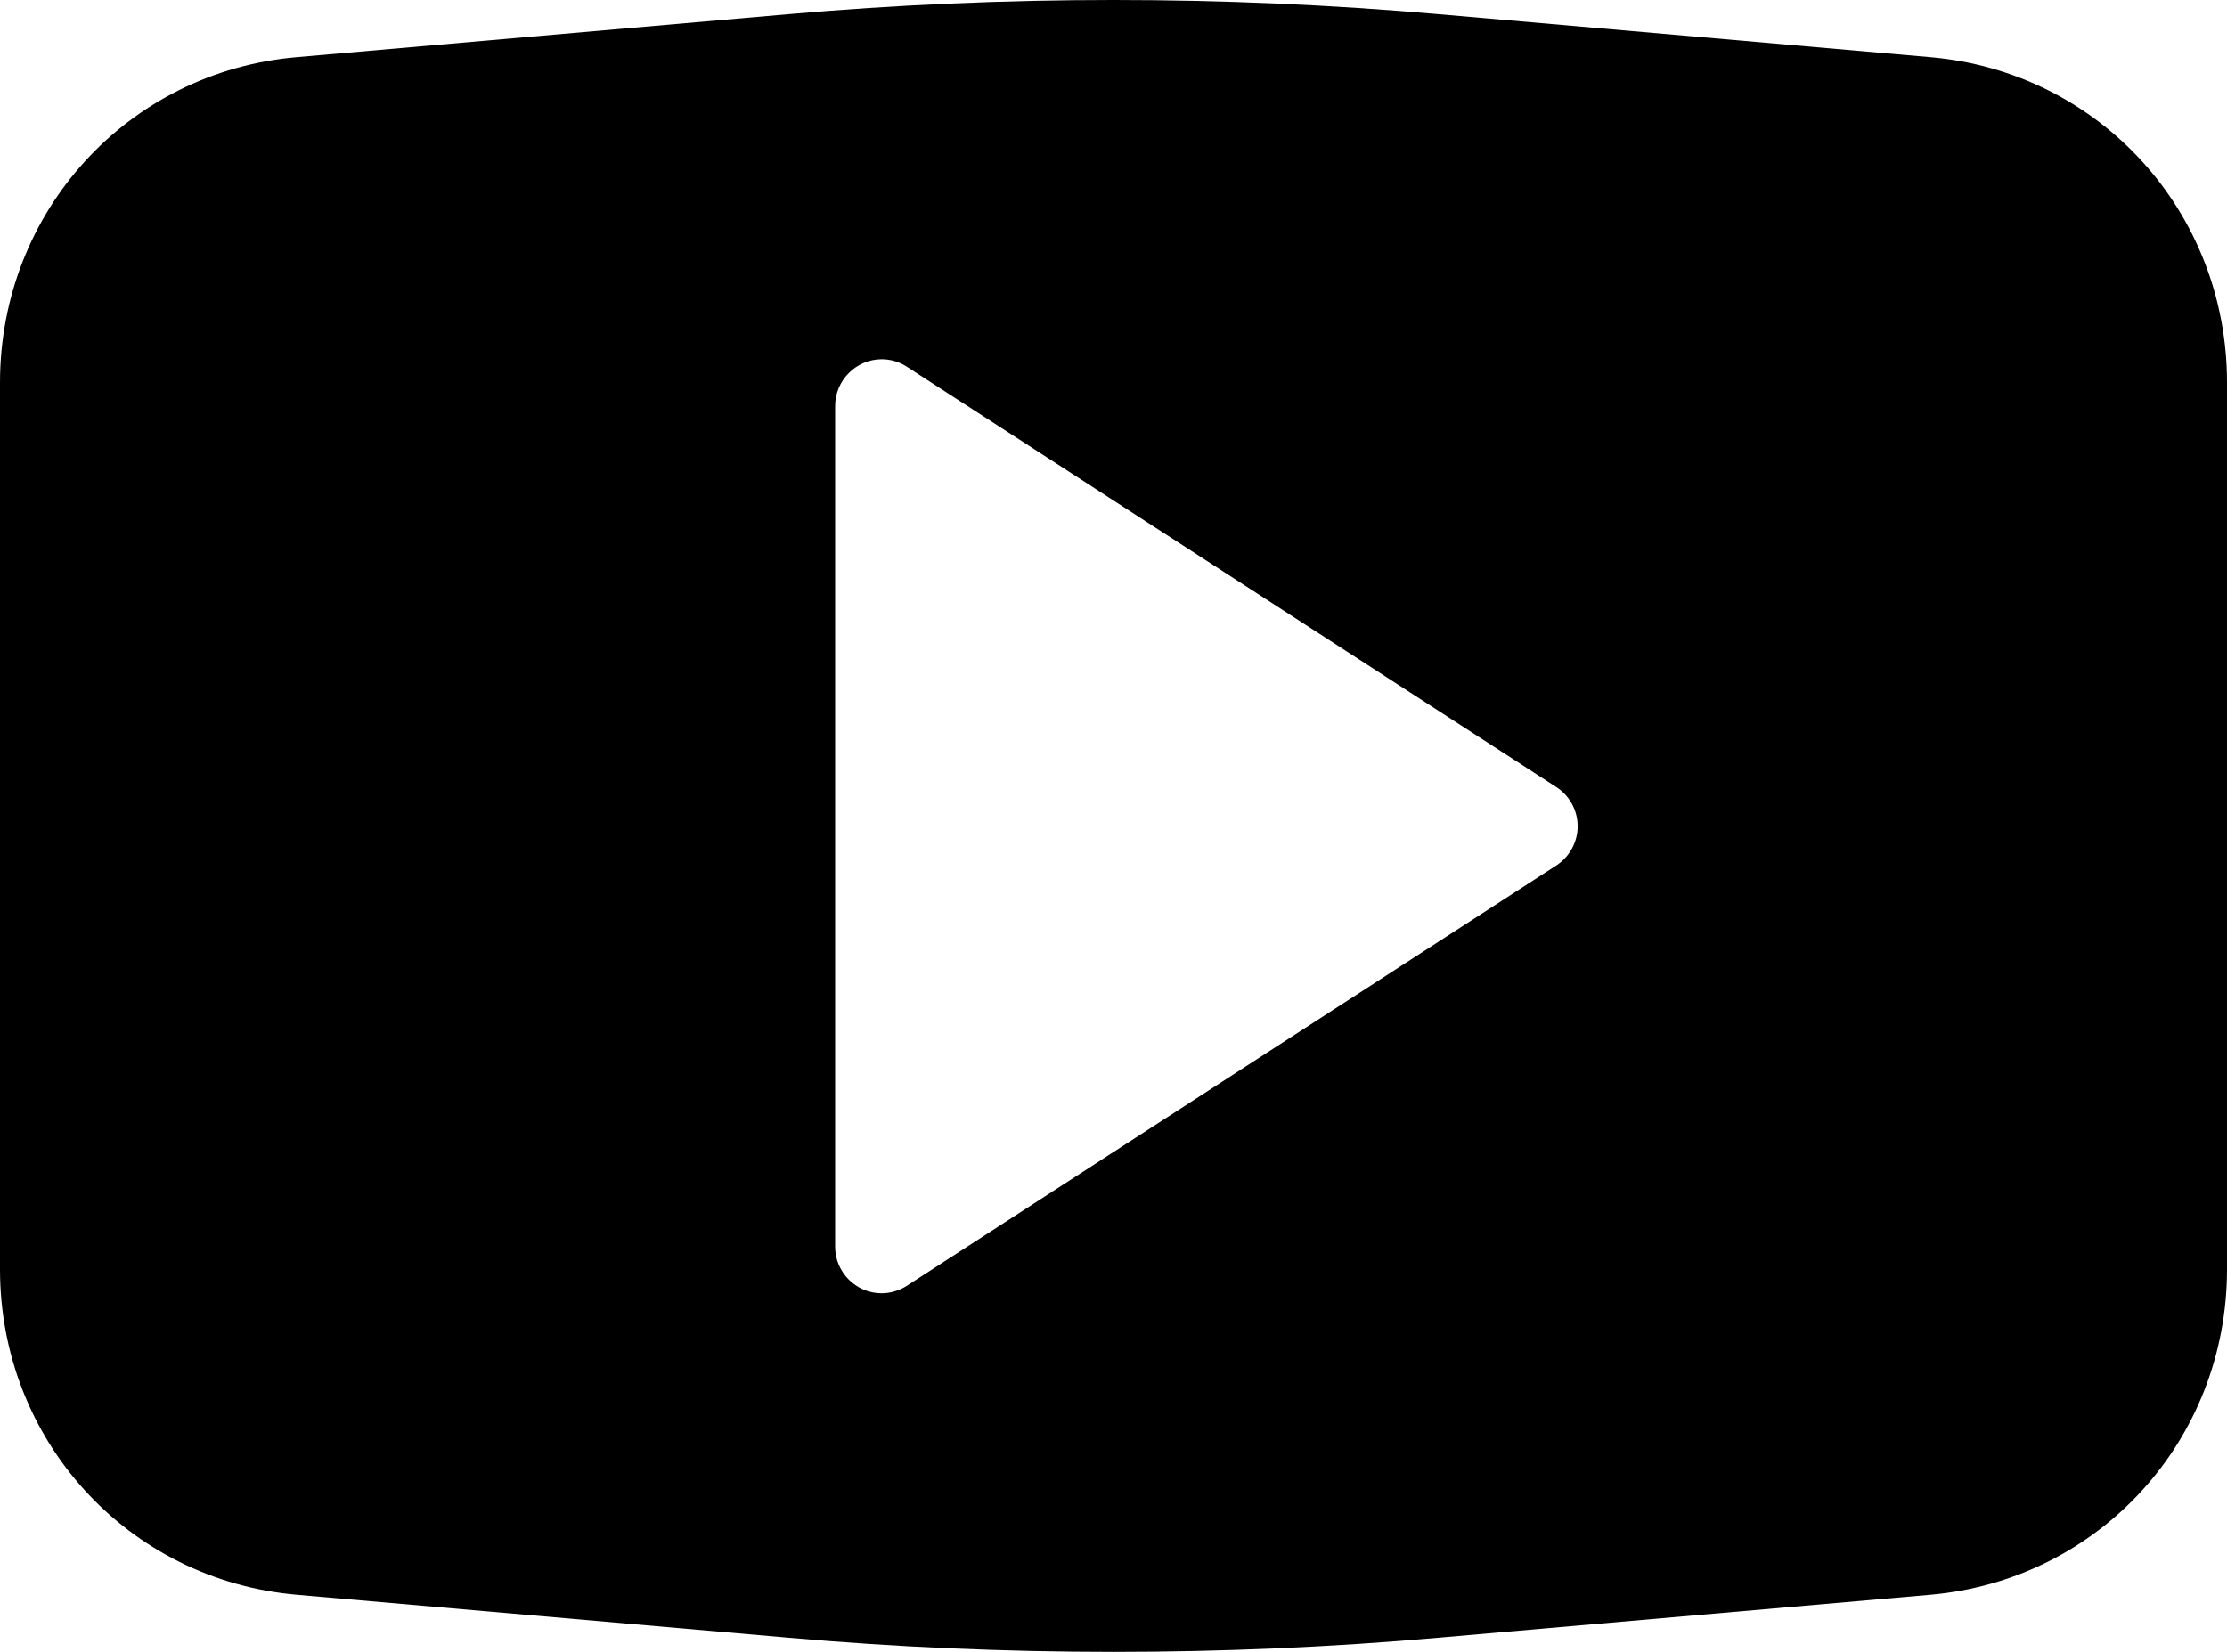 <?xml version="1.0" encoding="UTF-8" standalone="no"?><!DOCTYPE svg PUBLIC "-//W3C//DTD SVG 1.1//EN" "http://www.w3.org/Graphics/SVG/1.1/DTD/svg11.dtd"><svg width="31px" height="23px" version="1.1" xmlns="http://www.w3.org/2000/svg" xmlns:xlink="http://www.w3.org/1999/xlink" xml:space="preserve" xmlns:serif="http://www.serif.com/" style="fill-rule:evenodd;clip-rule:evenodd;stroke-linejoin:round;stroke-miterlimit:2;"><g><g><path d="M11.625,5.652c-0,-0.355 0.291,-0.648 0.646,-0.65c0.124,-0 0.245,0.035 0.349,0.102l9.041,5.853c0.187,0.119 0.3,0.326 0.3,0.548c-0,0.22 -0.113,0.426 -0.298,0.546l-9.042,5.853c-0.104,0.067 -0.226,0.103 -0.35,0.103c-0.354,0 -0.646,-0.292 -0.646,-0.646c-0,-0.001 -0,-0.002 -0,-0.003l-0,-11.706Zm15.246,-4.856l-6.839,-0.598c-3.016,-0.264 -6.048,-0.264 -9.064,-0l-6.839,0.598c-2.353,0.204 -4.129,2.153 -4.129,4.532l-0,12.345c-0,2.378 1.776,4.326 4.13,4.532l6.838,0.597c1.503,0.133 3.017,0.198 4.532,0.198c1.515,0 3.029,-0.065 4.532,-0.198l6.839,-0.597c2.353,-0.207 4.129,-2.155 4.129,-4.532l-0,-12.345c-0,-2.379 -1.776,-4.328 -4.13,-4.532l0.001,-0Z" style="fill:#000;fill-rule:nonzero;"/></g></g></svg>